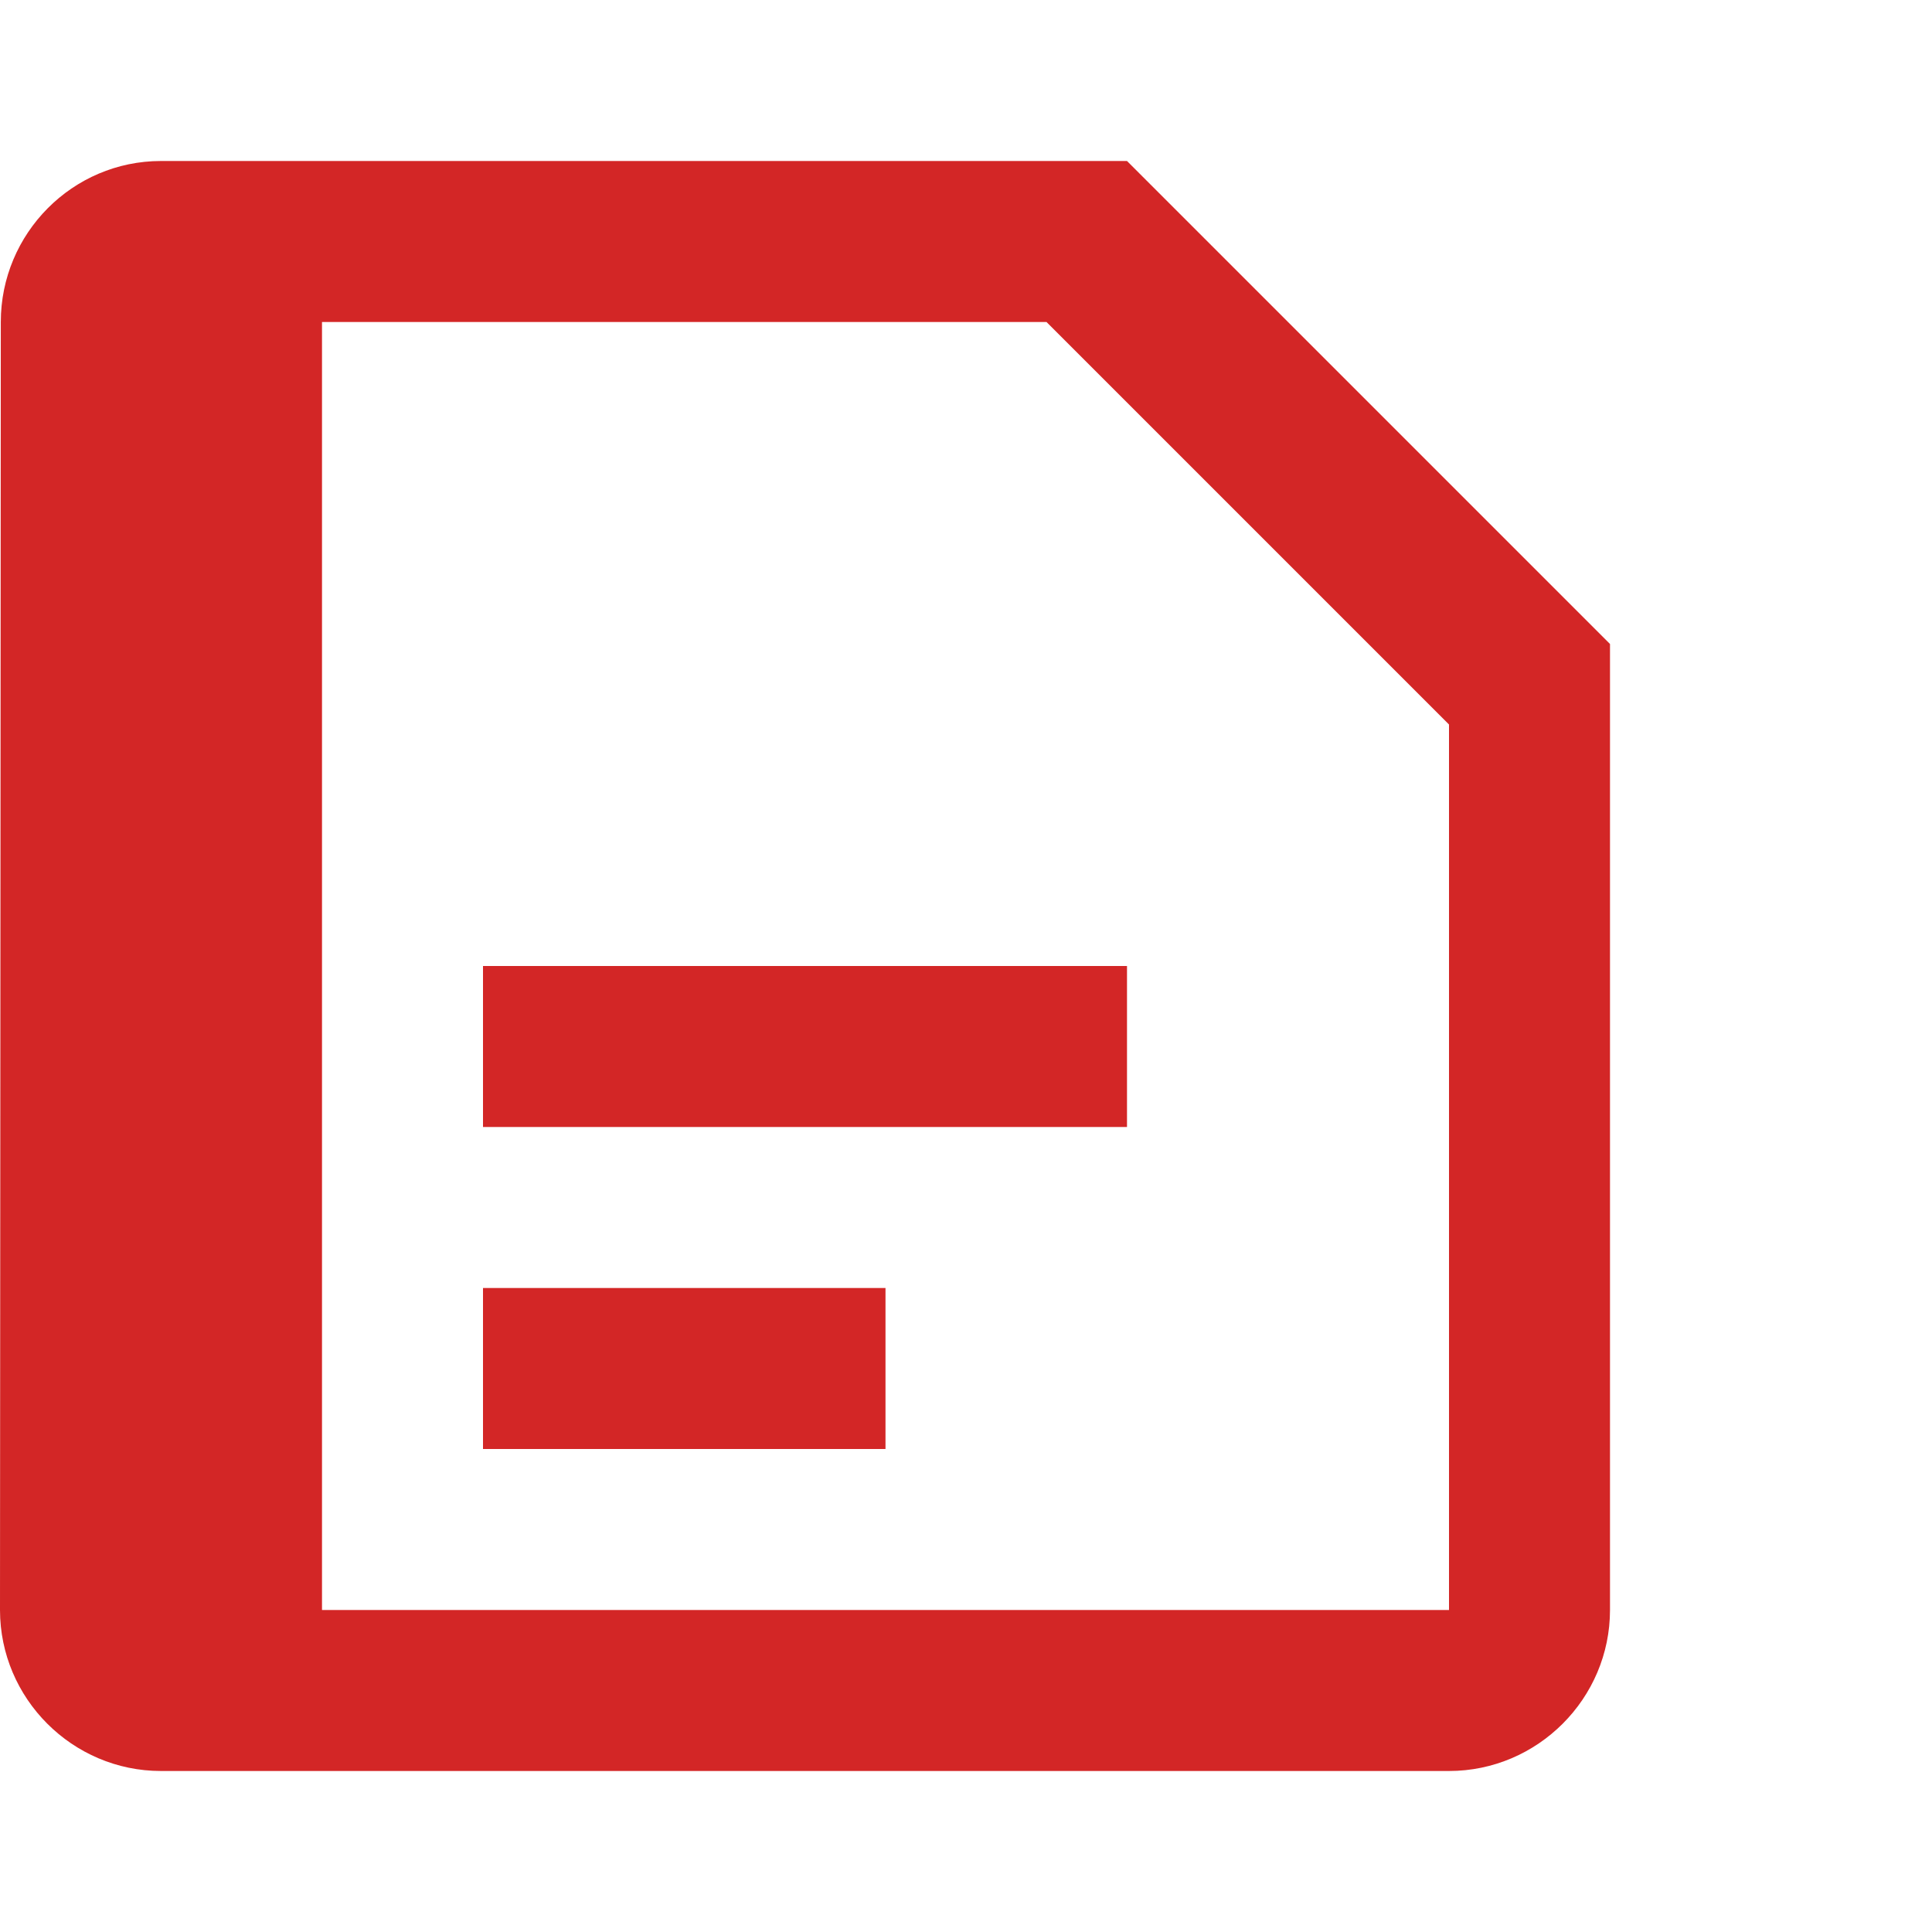<svg xmlns="http://www.w3.org/2000/svg" viewBox="0 0 24 24" fill="#d32626" width="48px" height="48px"><path d="M0 0h24v24H0z" fill="none"/><path d="M20 8l-6-6H2c-1.1 0-1.99.9-1.99 2L0 20c0 1.1.9 2 2 2h16c1.1 0 2-.9 2-2V8zm-2 12H4V4h9l5 5v11zM6 10h8h2H6zm0 2h8v2H6zm0 4h5v2H6v-2z"/></svg>